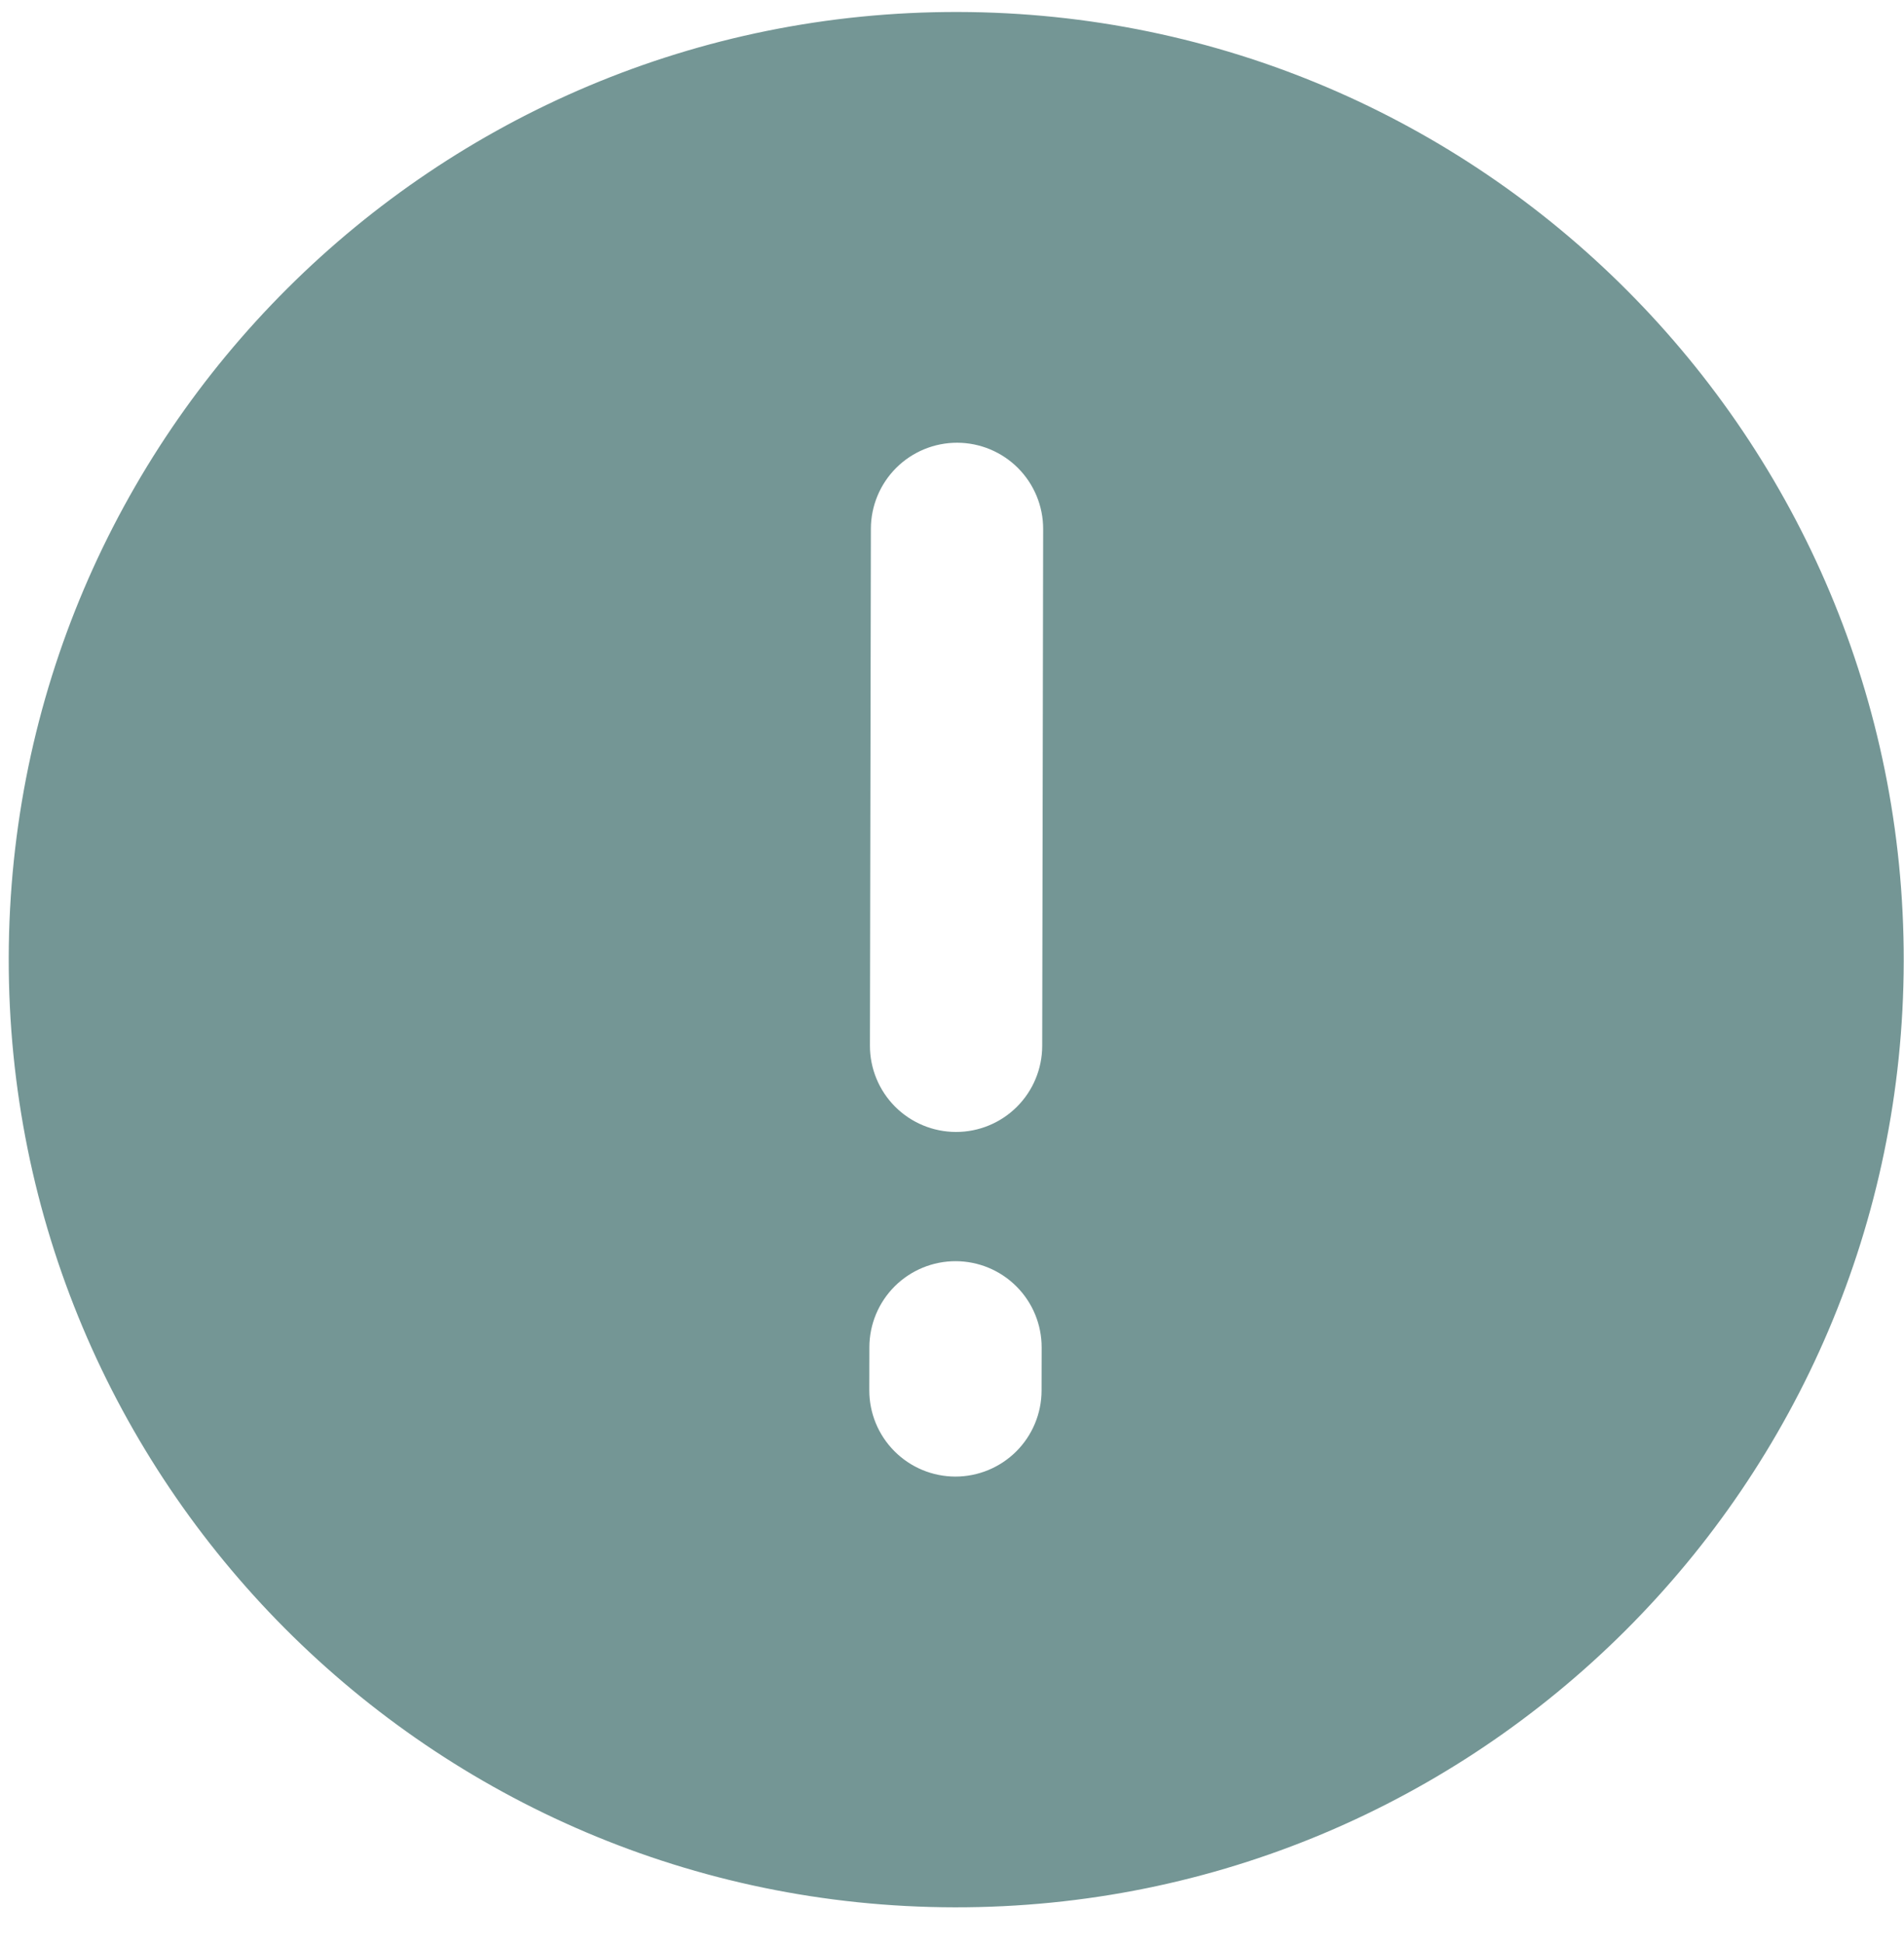 <svg width="48" height="49" viewBox="0 0 48 49" fill="none" xmlns="http://www.w3.org/2000/svg">
<path fill-rule="evenodd" clip-rule="evenodd" d="M24.15 0.302C10.959 0.277 0.245 10.952 0.22 24.144C0.196 37.336 10.871 48.05 24.063 48.074C37.255 48.098 47.969 37.423 47.993 24.232C48.017 11.04 37.342 0.326 24.15 0.302ZM26.298 13.334C26.299 12.758 26.071 12.206 25.665 11.798C25.258 11.39 24.706 11.16 24.131 11.159C23.555 11.158 23.002 11.386 22.594 11.792C22.186 12.199 21.956 12.751 21.955 13.326L21.931 26.355C21.93 26.931 22.158 27.484 22.564 27.892C22.971 28.3 23.523 28.53 24.099 28.531C24.675 28.532 25.227 28.304 25.635 27.898C26.043 27.491 26.273 26.939 26.274 26.363L26.298 13.334ZM26.26 33.963C26.261 33.388 26.034 32.835 25.627 32.427C25.221 32.019 24.669 31.789 24.093 31.788C23.517 31.787 22.964 32.015 22.556 32.421C22.148 32.828 21.918 33.38 21.917 33.956L21.915 35.041C21.914 35.617 22.142 36.17 22.549 36.578C22.955 36.986 23.507 37.216 24.083 37.217C24.659 37.218 25.211 36.99 25.619 36.584C26.027 36.177 26.257 35.625 26.258 35.049L26.26 33.963Z" fill="#749695"/>
</svg>
